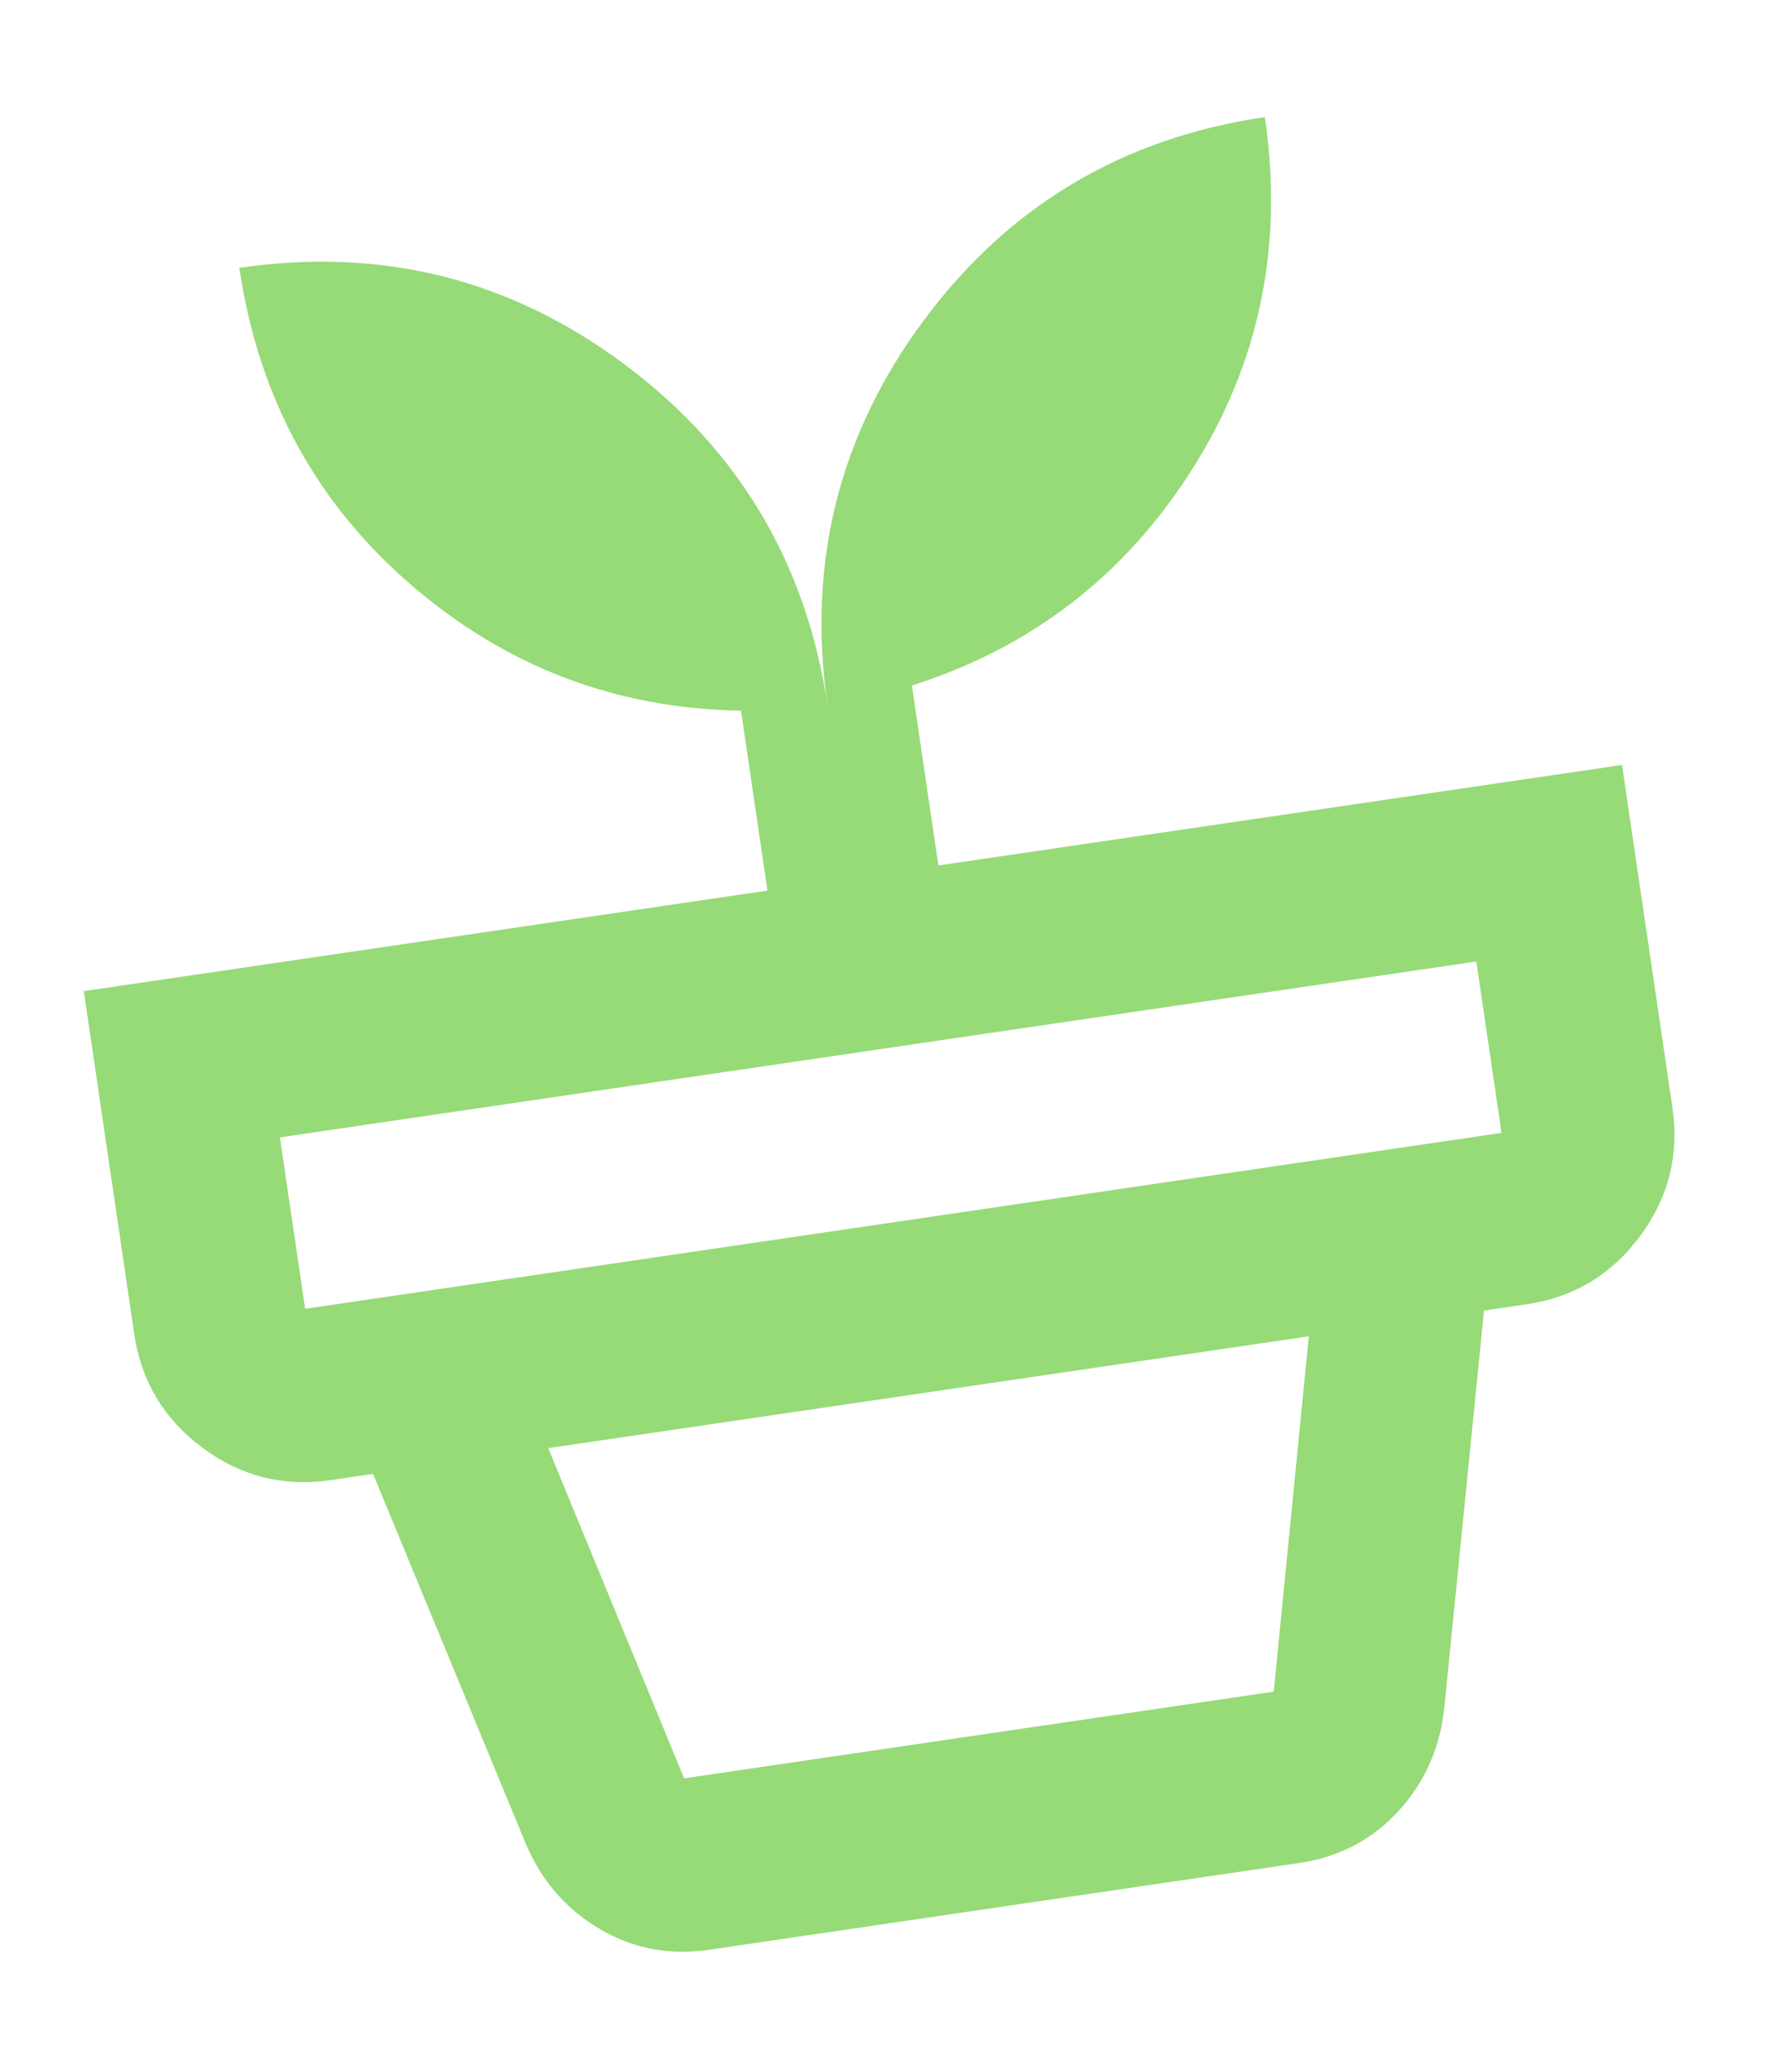 <svg width="316" height="365" viewBox="0 0 316 365" fill="none" xmlns="http://www.w3.org/2000/svg"><g filter="url(#filter0_f_117_840)"><path d="M120.633 313.612l103.98-15.289 6.181-62.666-134.119 19.721 23.958 58.234zm4.444 30.225c-7.032 1.034-13.5-.202-19.404-3.708-5.904-3.507-10.235-8.531-12.993-15.073L65.783 259.92l195.903-28.805-7.009 70.121c-.758 7.06-3.46 13.118-8.105 18.175-4.644 5.058-10.483 8.103-17.515 9.137l-103.98 15.289zM53.804 230.803l210.973-31.021-4.444-30.225L49.36 200.578l4.444 30.225zm92.154-106.186c-3.704-25.188 1.939-47.89 16.928-68.106 14.988-20.216 35.041-32.17 60.156-35.864 3.333 22.67-.936 43.368-12.808 62.097-11.871 18.728-28.348 31.444-49.429 38.146l4.667 31.736L286.027 134.9l8.889 60.451c1.222 8.312-.681 15.858-5.708 22.639-5.037 6.793-11.699 10.799-19.987 12.017L58.248 261.028c-8.288 1.218-15.821-.7-22.6-5.756-6.767-5.047-10.76-11.726-11.983-20.038l-8.888-60.45 120.556-17.726-4.667-31.736c-22.118-.351-41.557-7.785-58.317-22.304-16.76-14.519-26.807-33.113-30.14-55.782 25.115-3.693 47.76 1.984 67.933 17.03 20.174 15.047 32.112 35.163 35.816 60.351z" fill="#97DA78"/></g><defs><filter id="filter0_f_117_840" x="-5.223" y=".647" width="320.498" height="363.543" filterUnits="userSpaceOnUse" color-interpolation-filters="sRGB"><feFlood flood-opacity="0" result="BackgroundImageFix"/><feBlend in="SourceGraphic" in2="BackgroundImageFix" result="shape"/><feGaussianBlur stdDeviation="10" result="effect1_foregroundBlur_117_840"/></filter></defs></svg>